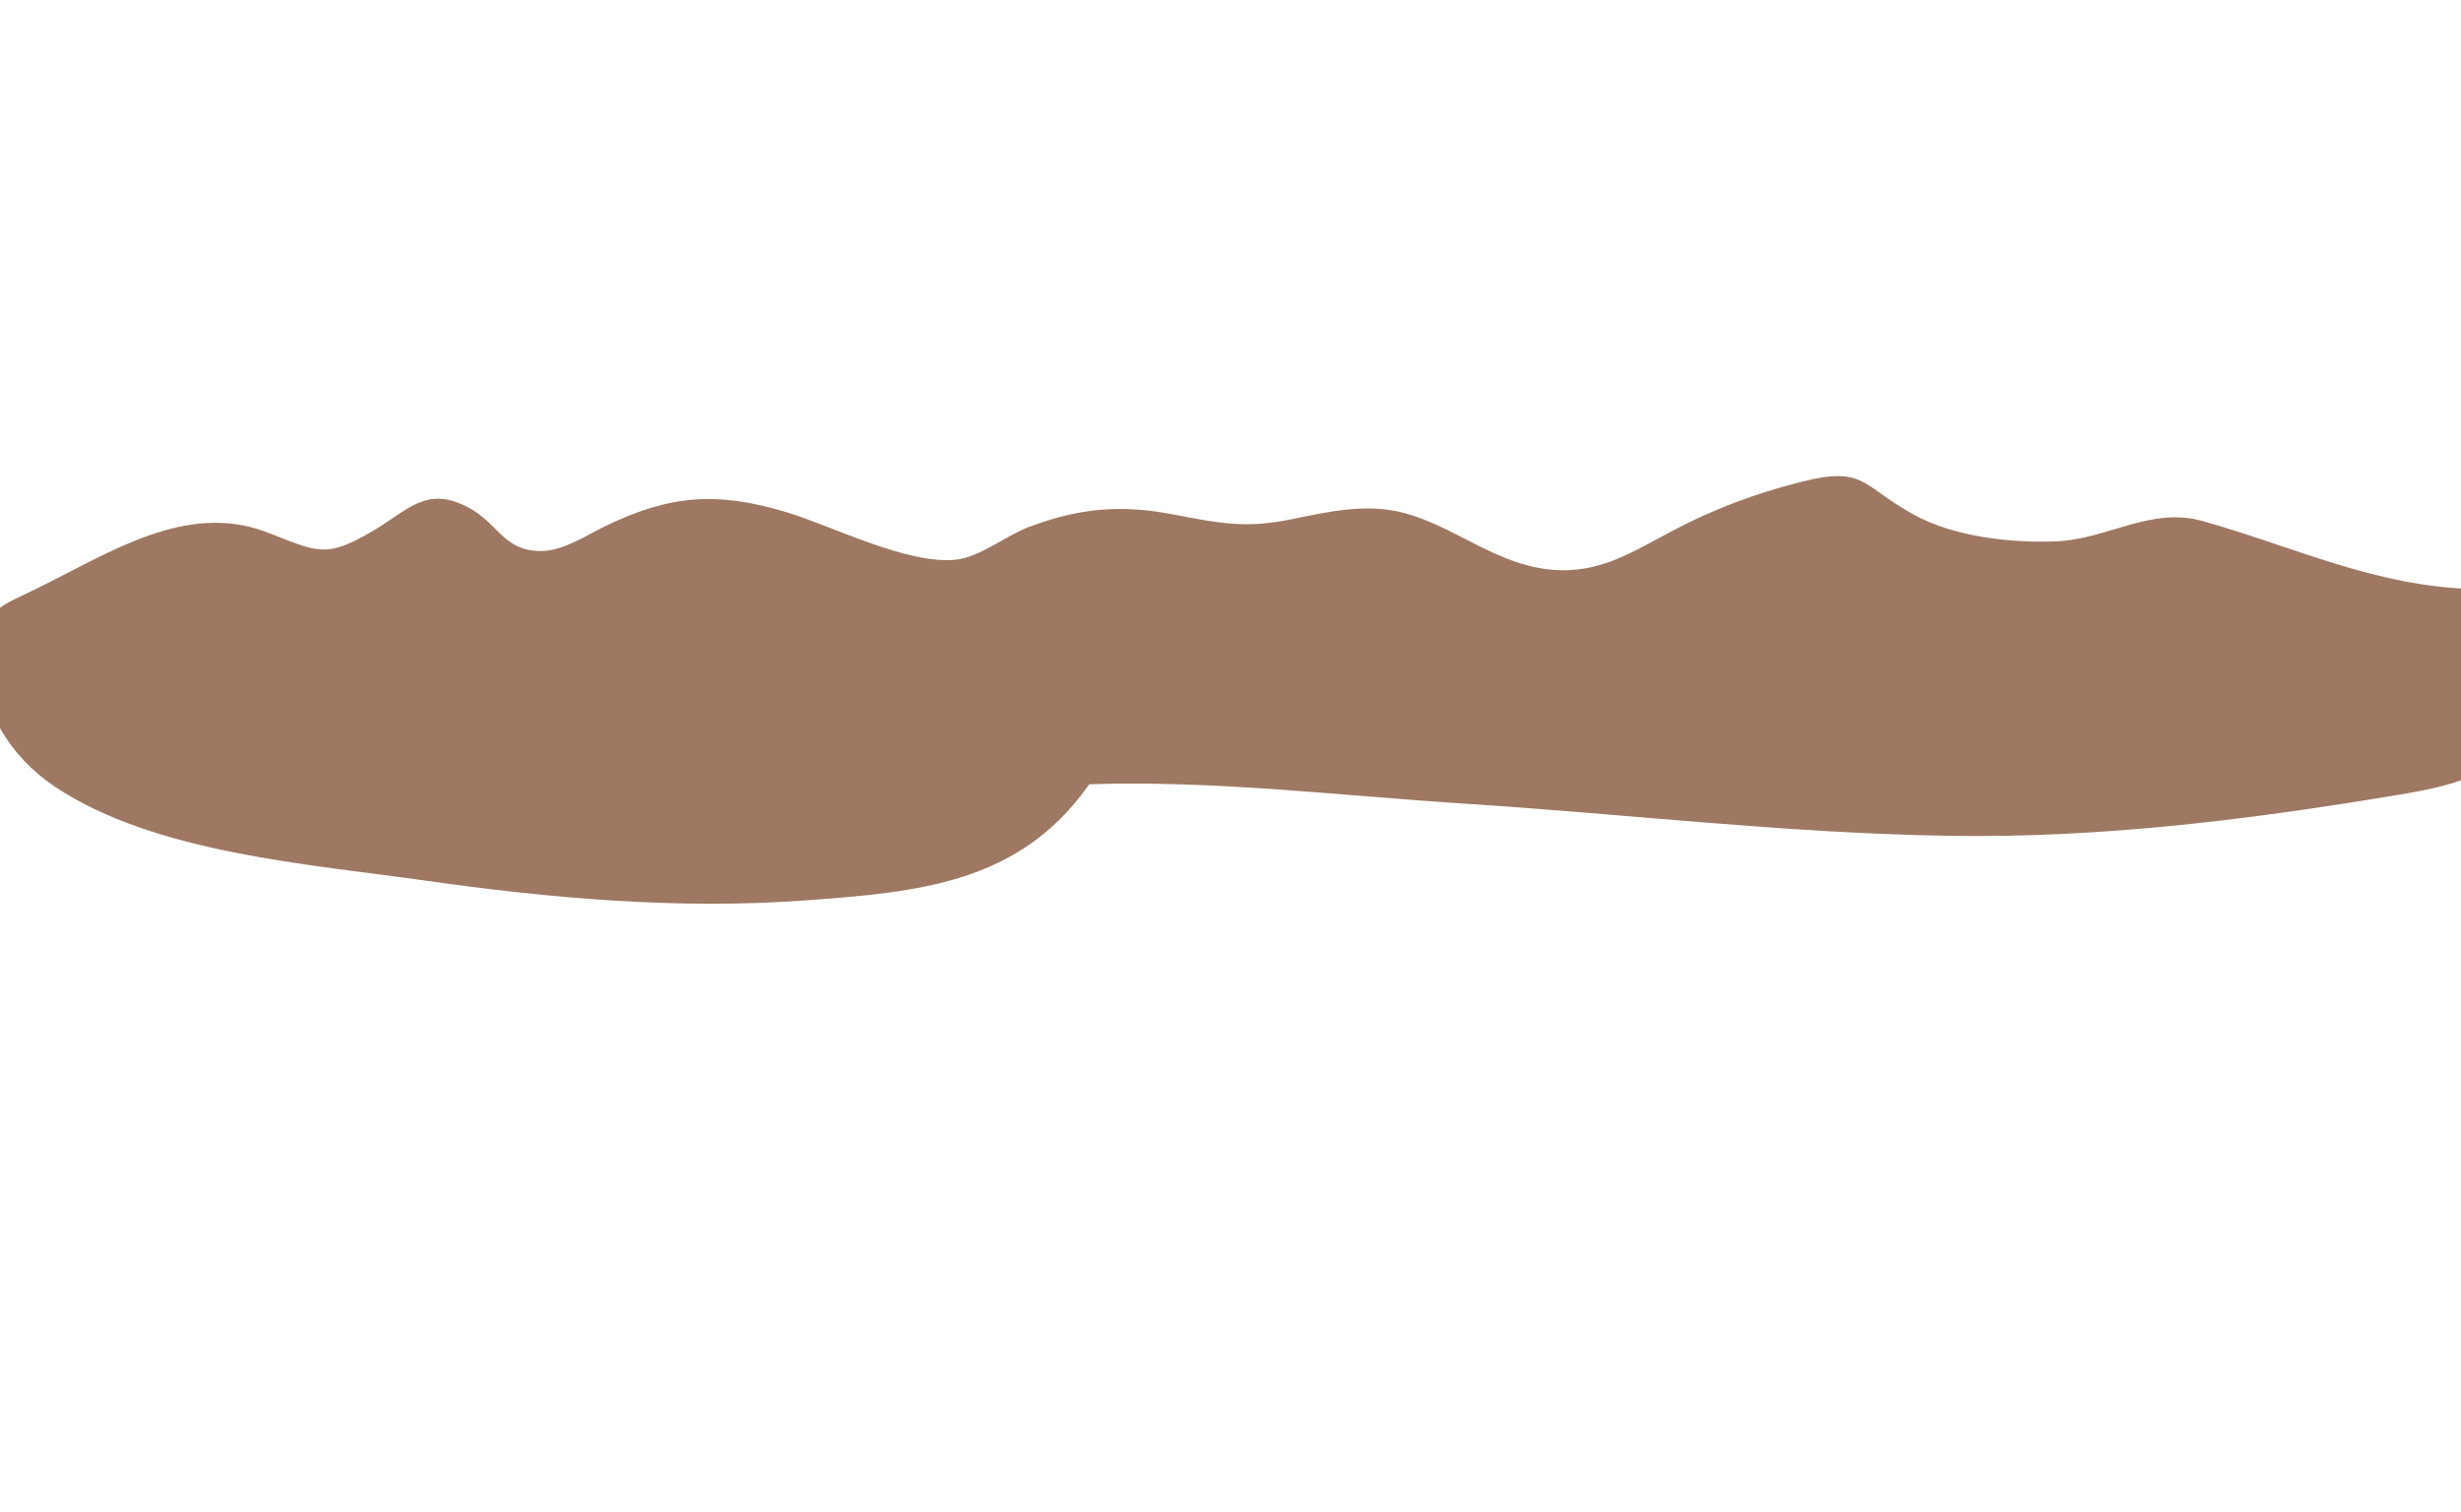 <svg id="mountains2" xmlns="http://www.w3.org/2000/svg" width="1920" height="1180" viewBox="0 0 1920 1180"><title>header-2</title><path d="M1975.5,474.7c-11.9-21.3-16.6-14.5-45.1-15.1-77.3-1.9-140.3-33-212.1-53.1-40.7-11.4-74,14.4-114.9,15.9-34.8,1.3-78.7-3.6-110-20.7-41.1-22.5-38.2-38.3-87.6-25.9-36.7,9.2-69.7,21.6-103.2,39.5s-59.8,34.8-100.3,28.1c-38.8-6.4-69.3-33-106.2-43-29.3-8-58.7-1.4-88,4.6-35.5,7.4-55.6,3.5-92.6-3.6-40.9-7.9-73.2-5.1-112.4,9.6-18.8,7-38.4,23.8-57.7,25.7-38,3.7-96.1-26.3-131.8-37.1-54.1-16.3-91.1-13.6-141.8,11.1-14.5,7.1-32.4,19.1-49.5,19.2-30,.2-33.4-22.2-58.1-34.6-31.8-16-45.2,2.2-72.6,18.5-38,22.6-43.8,16.6-83.6,1.4-62.2-23.8-122,15.7-177.9,43.3-30.3,15-41.8,15.7-43.9,49.9-2.7,43.8,21.9,82.3,57,105.6,77.7,51.7,198.4,60.2,288.4,73,98.1,13.9,197.3,22.7,296.4,15.5,88.5-6.4,166.3-13.4,220.1-88.3l1.7-2.3c95.6-3.4,200.3,9.2,294.4,15.2,126.1,8.1,250.9,23.1,377.5,25,117.7,1.8,232.4-12.5,348.3-31.8,52.3-8.7,92.5-18.2,105.6-75.8C1979,528.7,1983.6,489.2,1975.5,474.7Z" fill="#9e7862"/></svg>